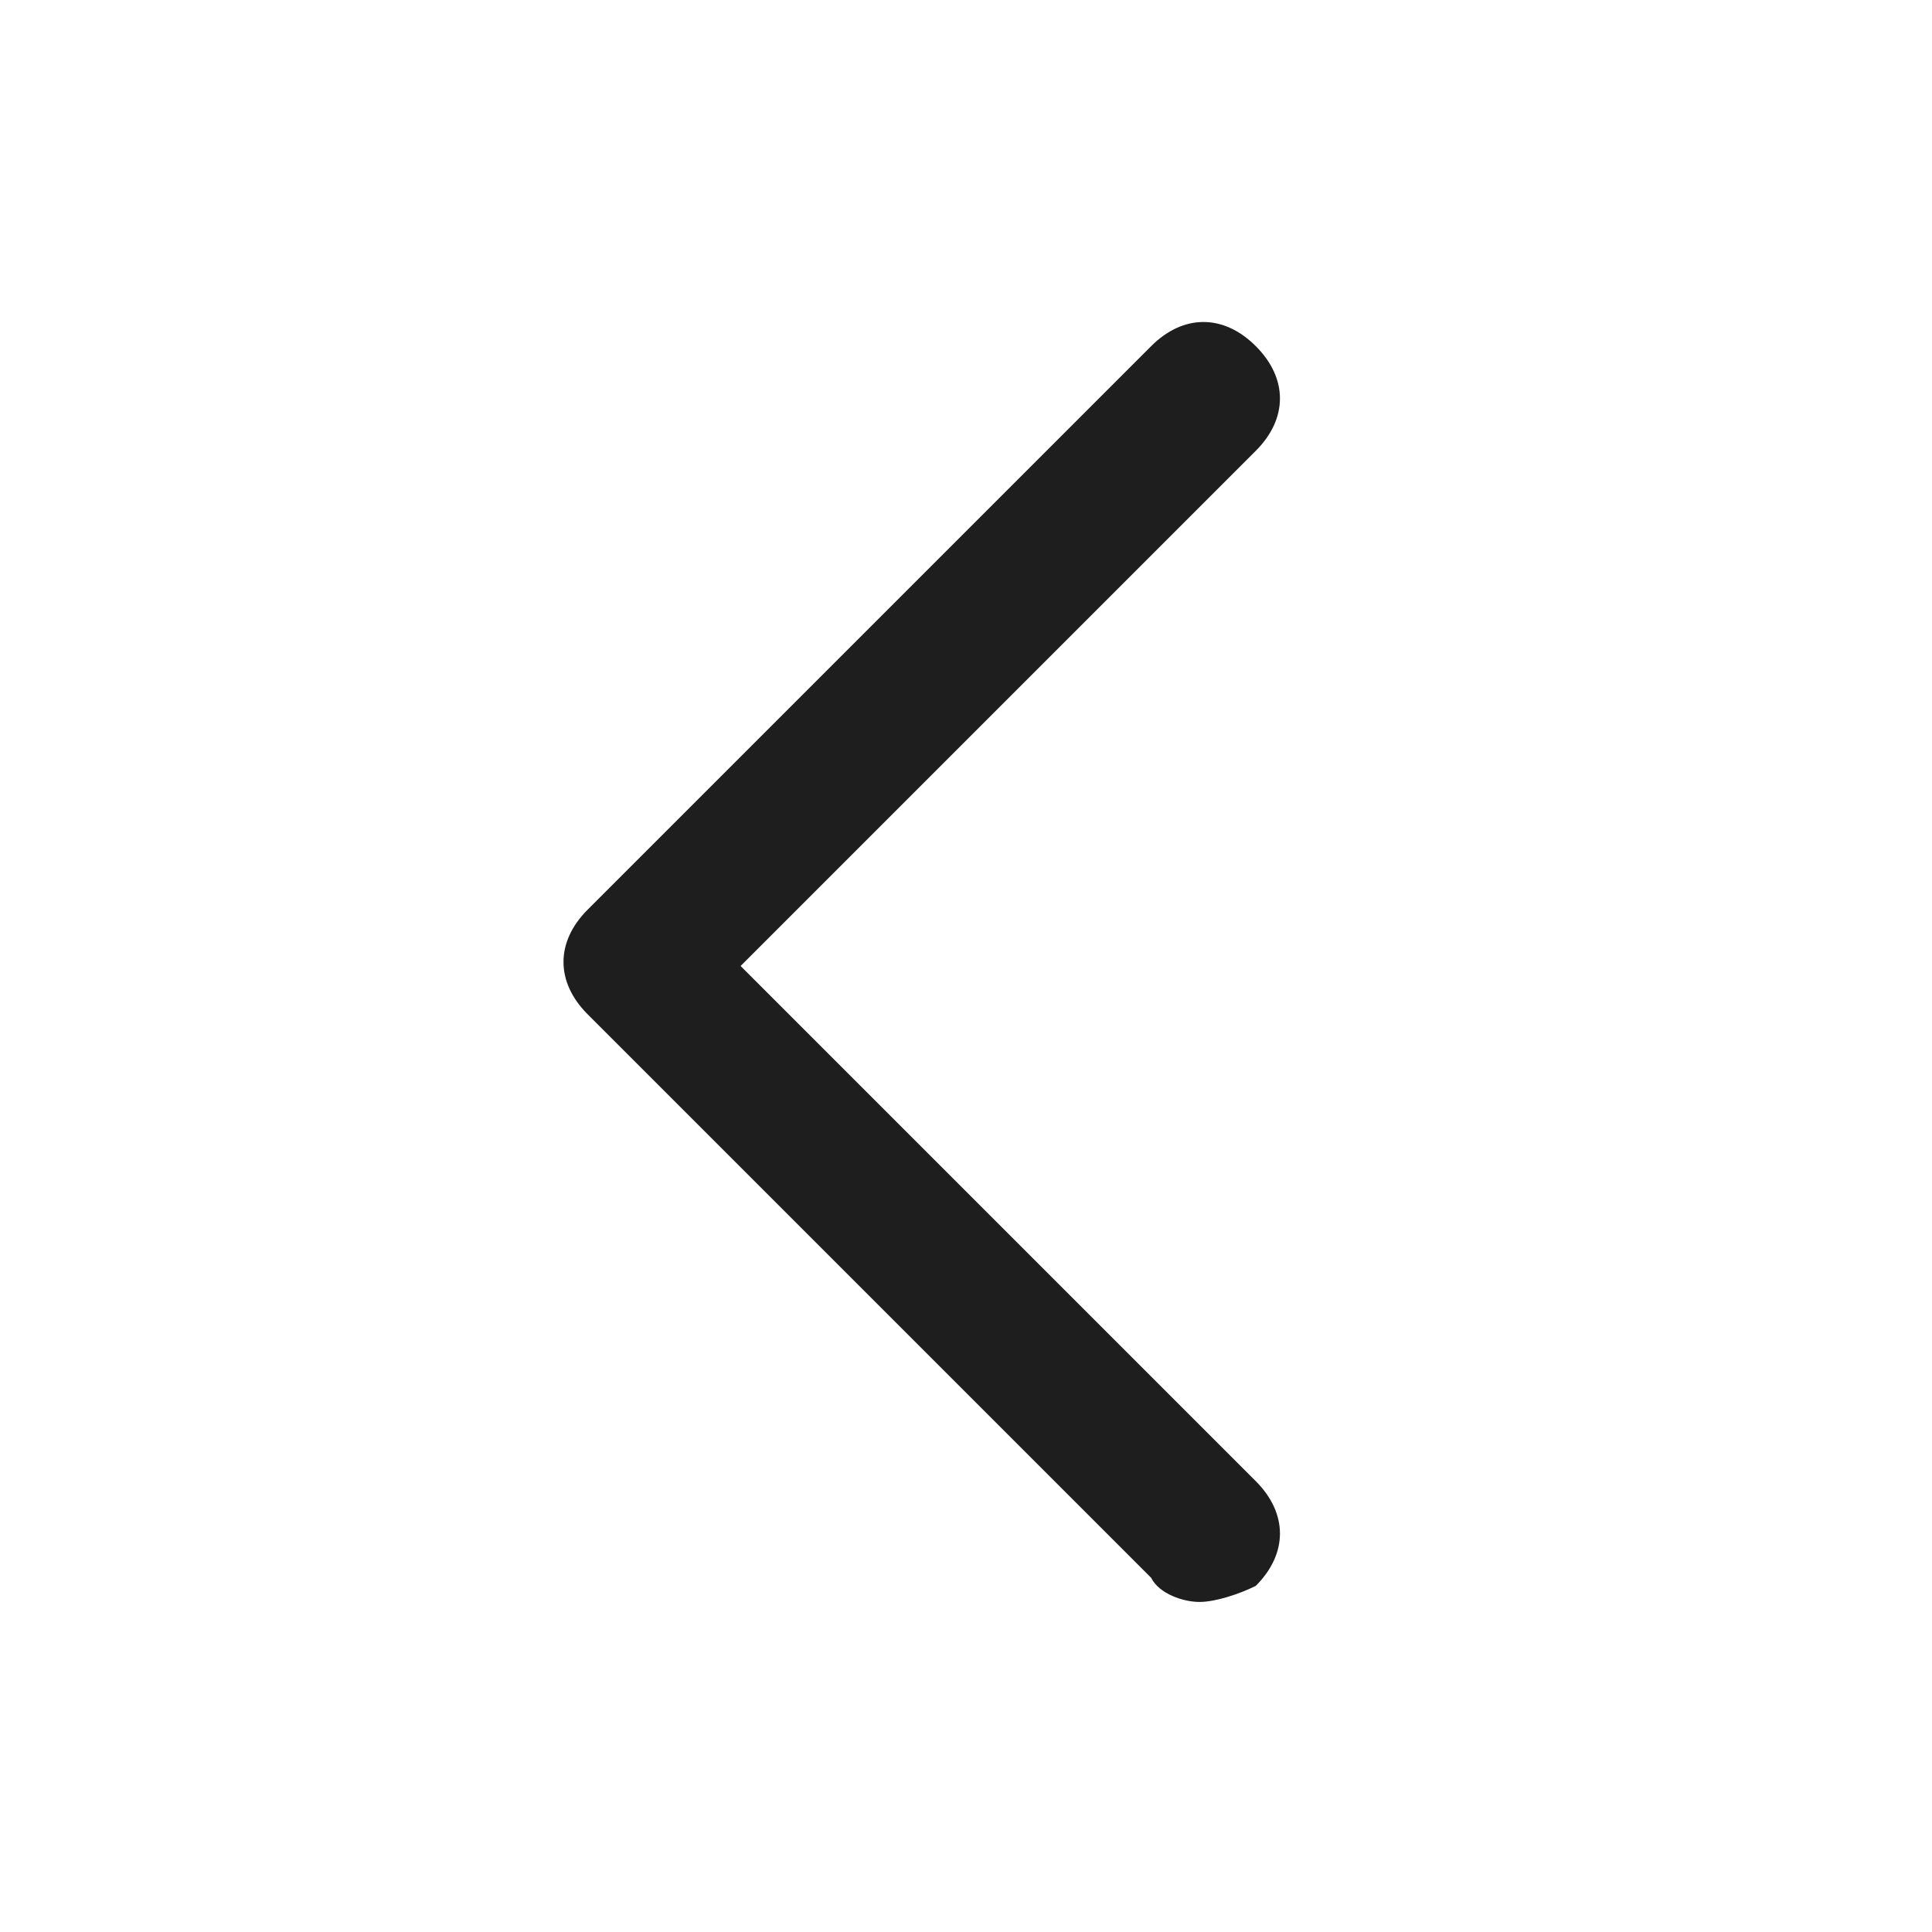 <svg width="24" height="24" viewBox="0 0 24 24" fill="none" xmlns="http://www.w3.org/2000/svg">
<path d="M14.9 19.9C14.7 19.9 14.4 19.8 14.3 19.6L7.3 12.6C6.9 12.2 6.9 11.7 7.3 11.3L14.3 4.3C14.7 3.9 15.2 3.9 15.6 4.3C16 4.7 16 5.2 15.6 5.6L9.2 12L15.6 18.4C16 18.8 16 19.3 15.6 19.7C15.4 19.8 15.1 19.9 14.9 19.9Z" fill="#1E1E1E"/>
</svg>
